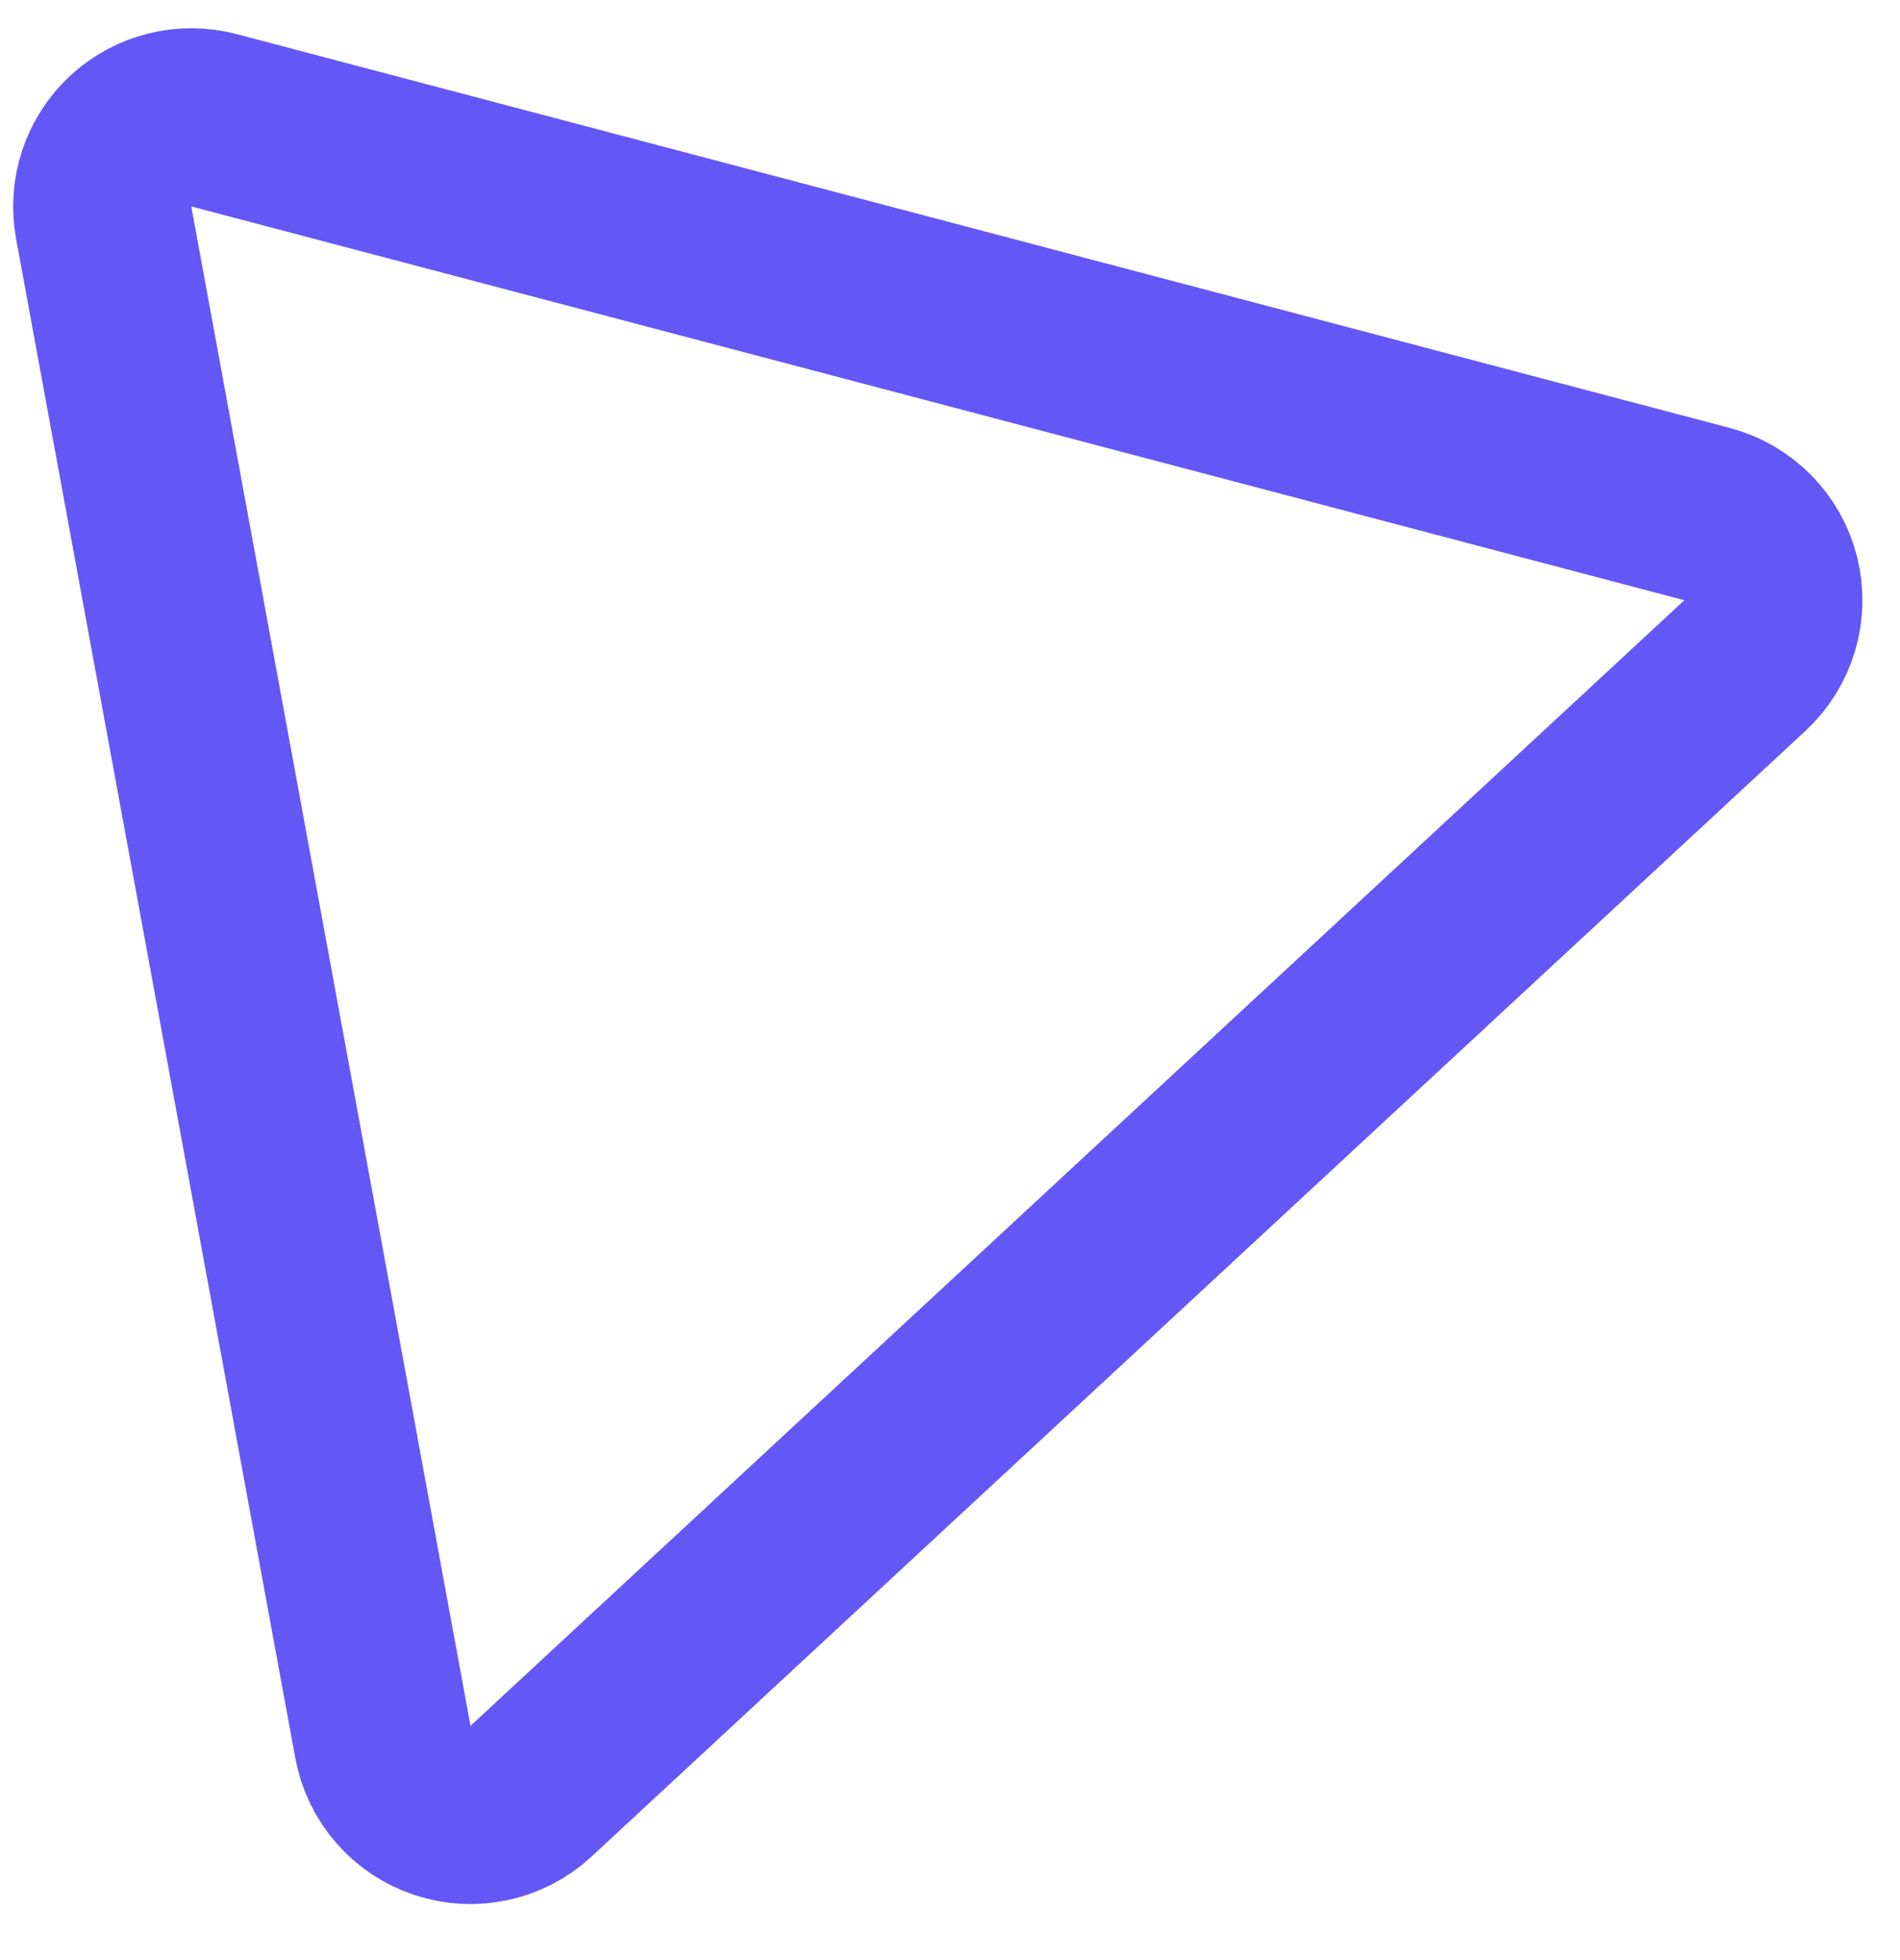 <svg fill="none" height="33" viewBox="0 0 32 33" width="32" xmlns="http://www.w3.org/2000/svg" xmlns:xlink="http://www.w3.org/1999/xlink"><filter id="a" color-interpolation-filters="sRGB" filterUnits="userSpaceOnUse" height="47.891" width="47.456" x="-7.933" y="-7.68"><feFlood flood-opacity="0" result="BackgroundImageFix"/><feGaussianBlur in="BackgroundImage" stdDeviation="4.077"/><feComposite in2="SourceAlpha" operator="in" result="effect1_backgroundBlur"/><feBlend in="SourceGraphic" in2="effect1_backgroundBlur" mode="normal" result="shape"/></filter><g filter="url(#a)"><path d="m3.222 3.475 25.147 6.631-20.444 18.951z" fill="#fff" fill-opacity=".079"/><path d="m3.604 2.025c-.496-.131-1.025.001-1.402.35-.377.349-.548.867-.456 1.372l4.703 25.581c.099.538.483.98 1.002 1.152.519.172 1.091.049 1.492-.323l20.444-18.951c.401-.372.568-.933.436-1.464-.133-.531-.544-.947-1.073-1.087z" stroke="#6357f6" stroke-linejoin="round" stroke-width="3"/></g></svg>